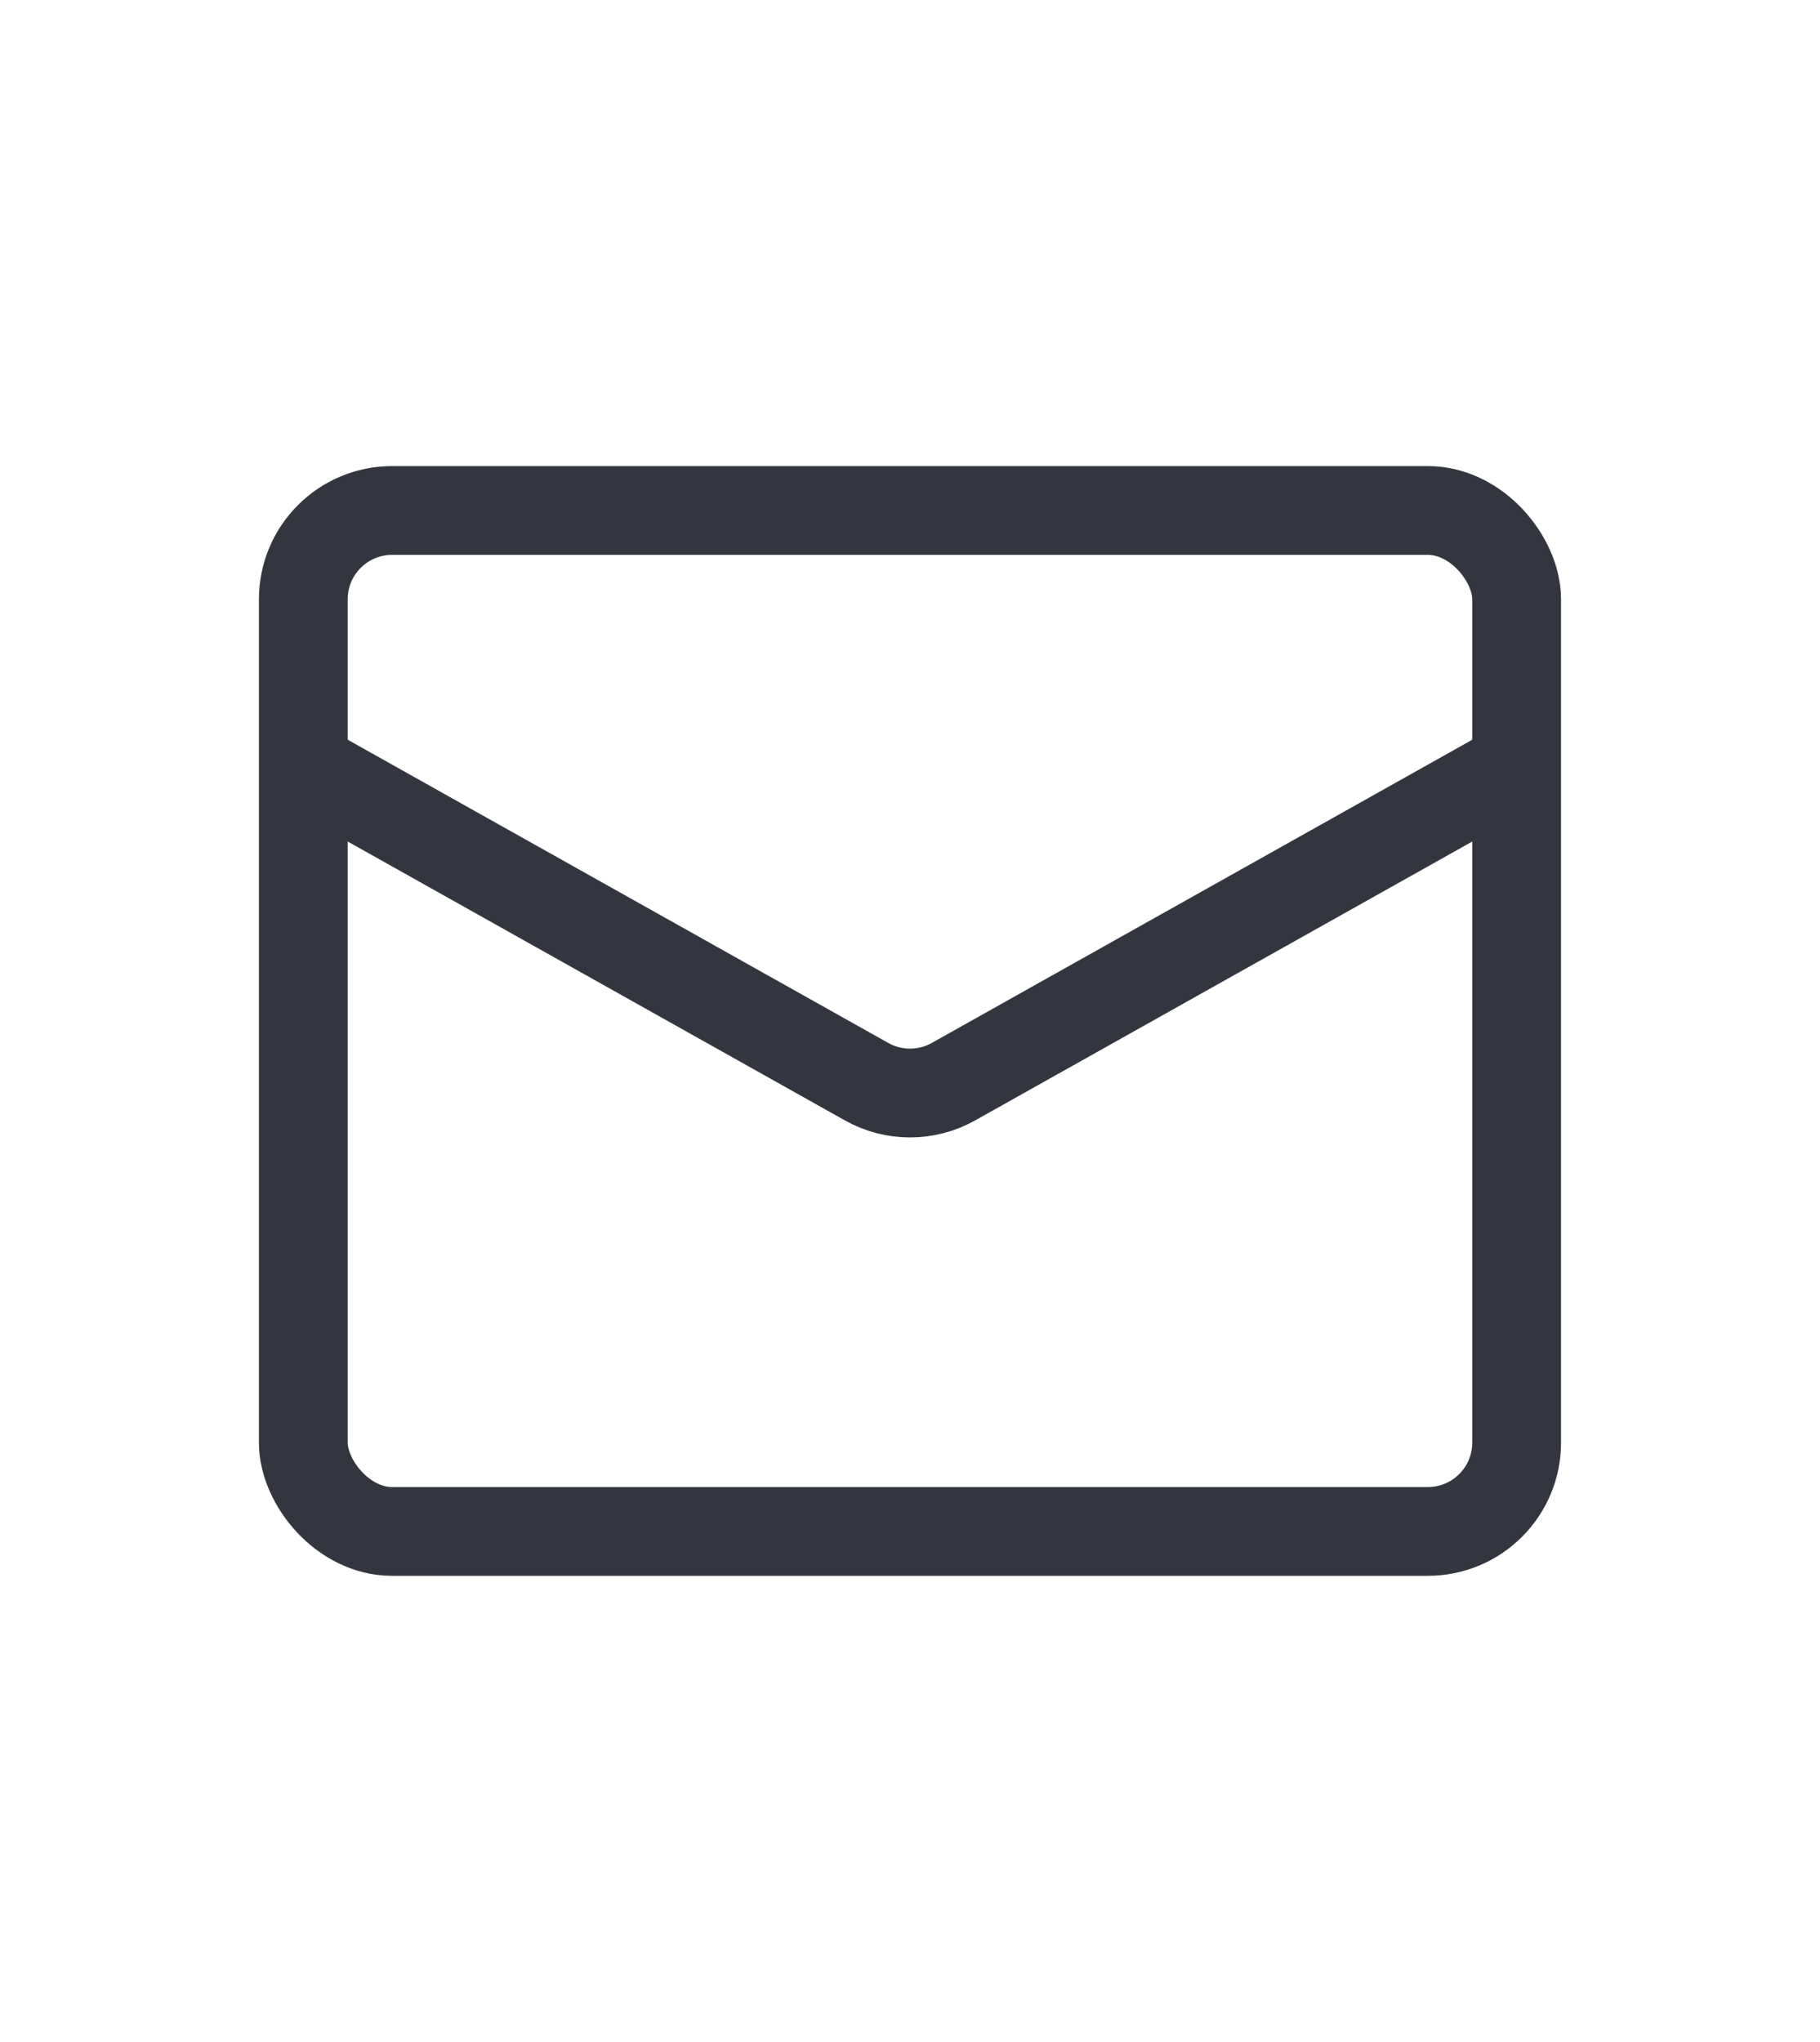 <svg width="41" height="46" viewBox="0 0 41 46" fill="none" xmlns="http://www.w3.org/2000/svg">
<rect x="6.833" y="11.5" width="27.333" height="23" rx="2" stroke="#33363F" stroke-width="2"/>
<path d="M6.833 17.25L19.522 24.368C20.129 24.709 20.871 24.709 21.479 24.368L34.167 17.25" stroke="#33363F" stroke-width="2"/>
</svg>
